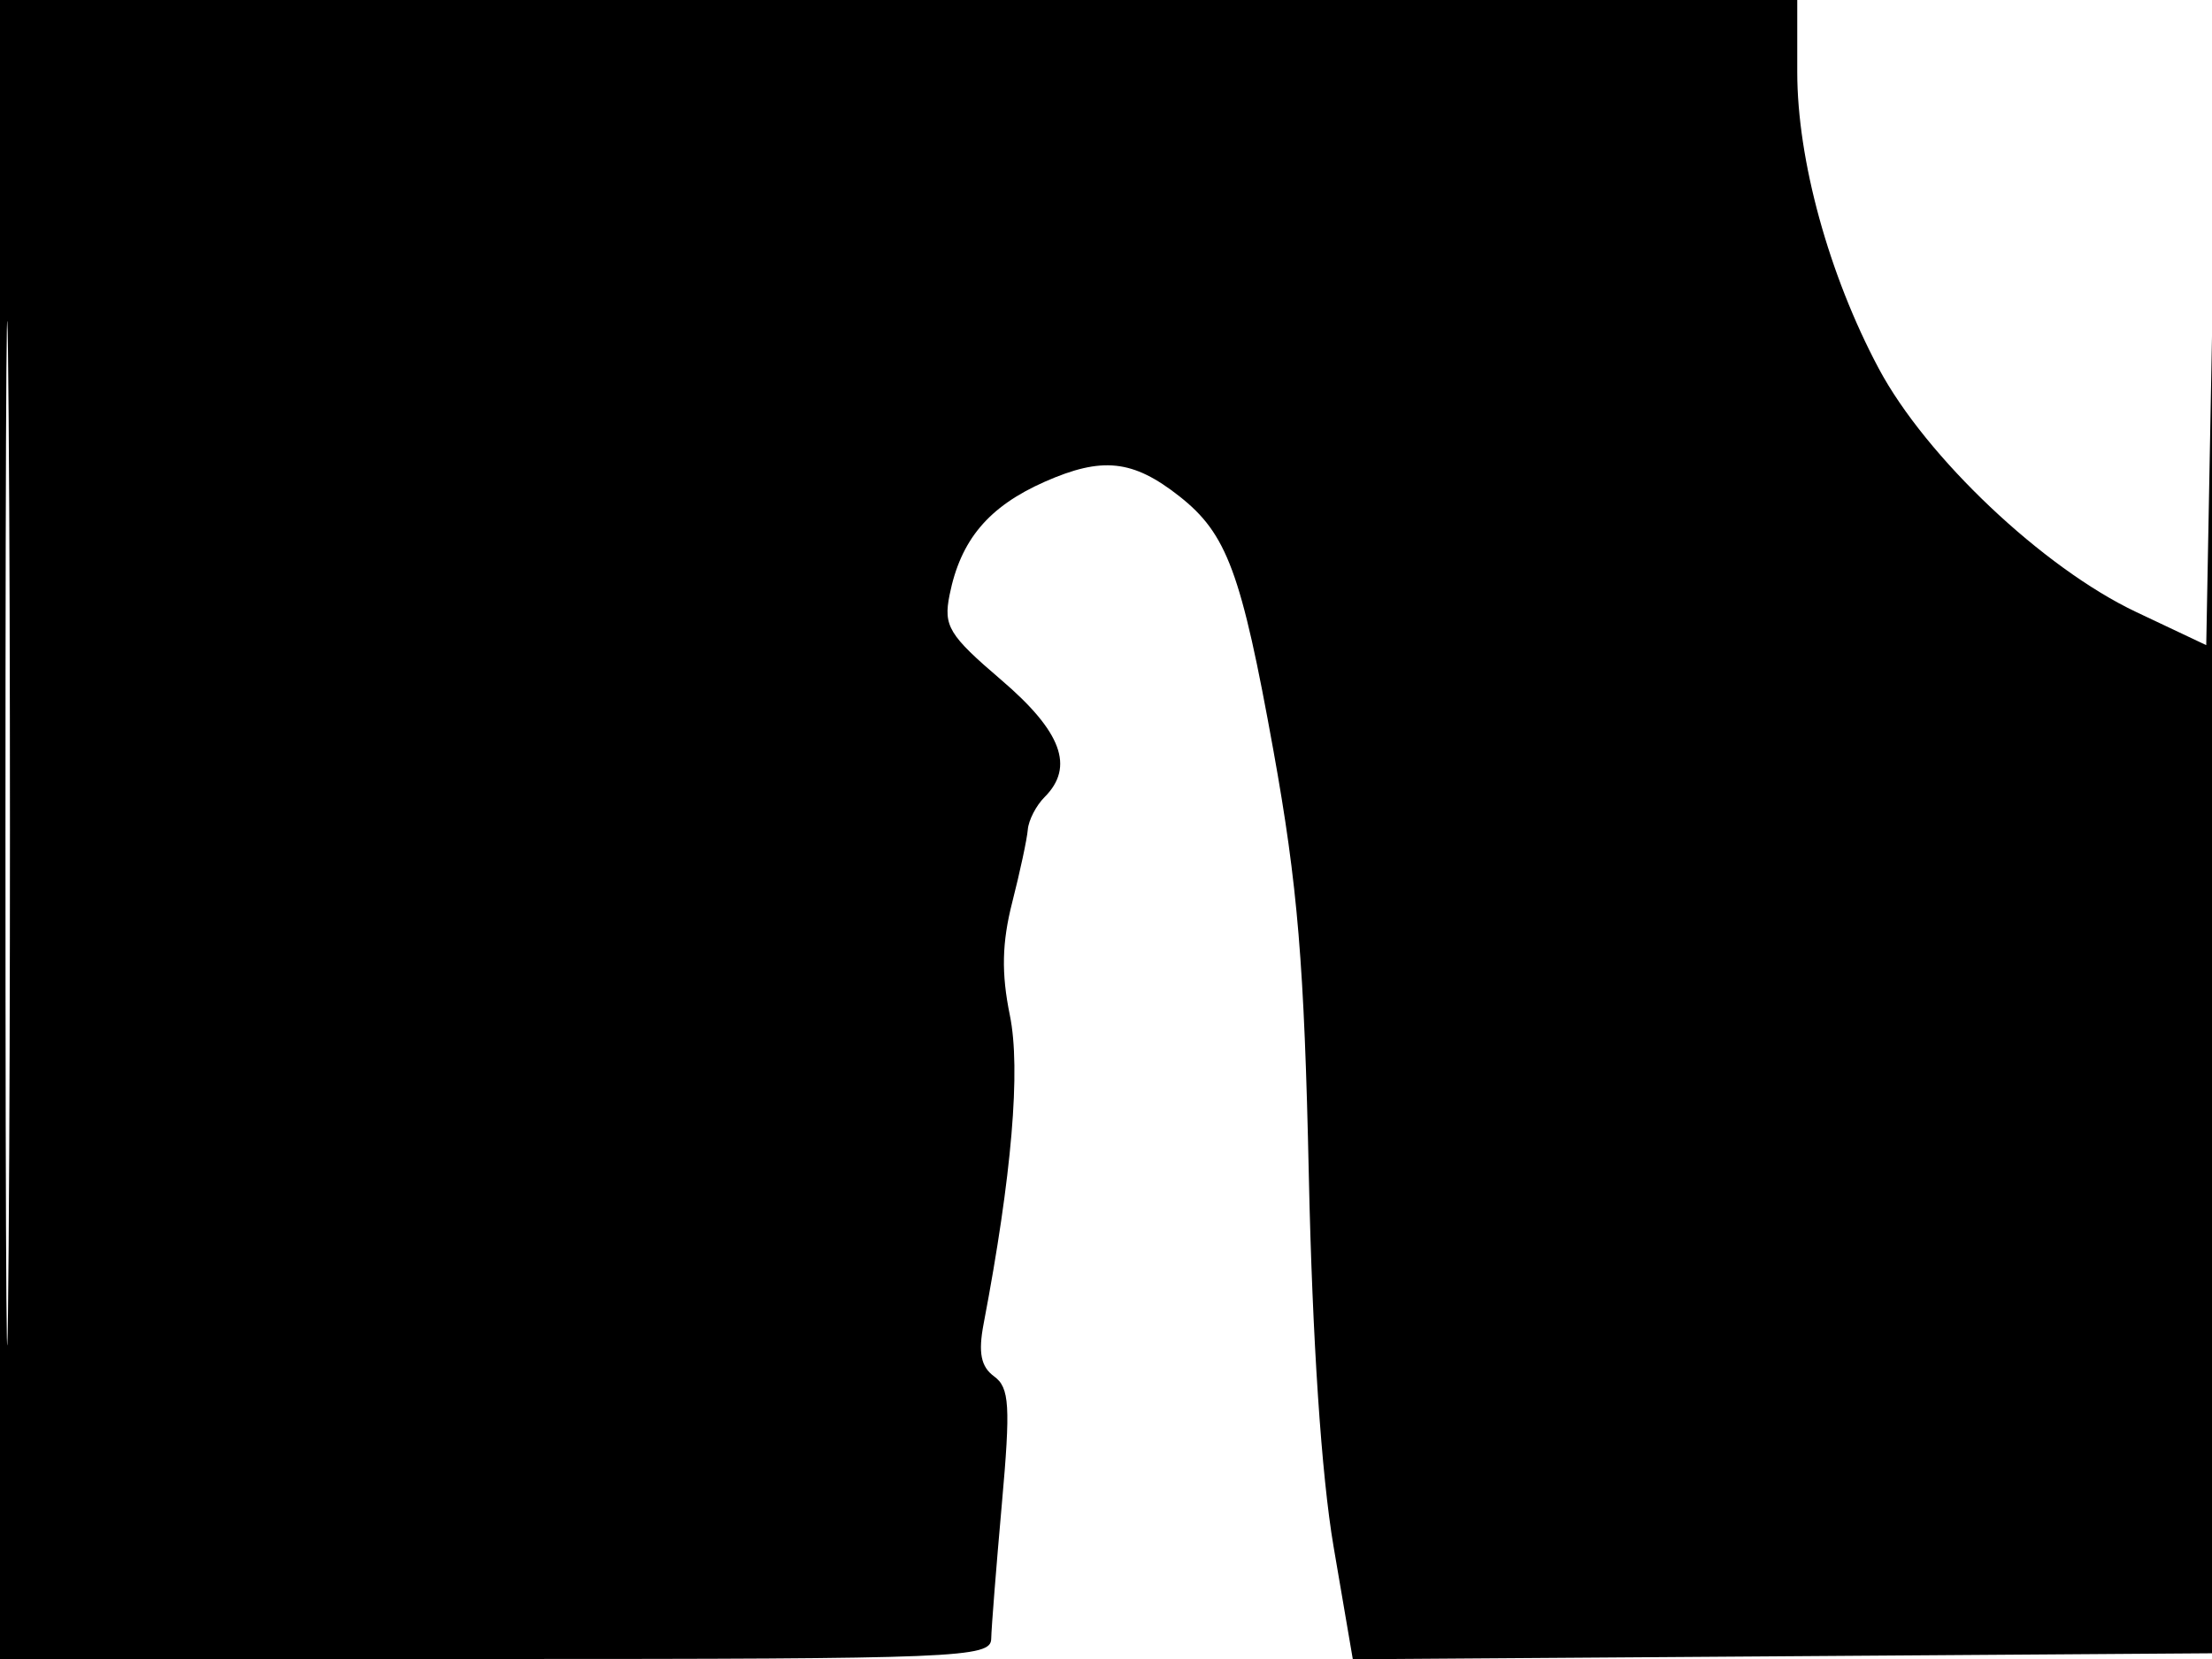 <svg xmlns="http://www.w3.org/2000/svg" width="192" height="144" viewBox="0 0 192 144" version="1.1">
	<path d="M 0 72 L 0 144 43 144 C 83.272 144, 86.002 143.889, 86.036 142.250 C 86.055 141.287, 86.471 136.025, 86.959 130.554 C 87.723 122.008, 87.628 120.448, 86.286 119.467 C 85.142 118.631, 84.899 117.415, 85.376 114.913 C 87.829 102.039, 88.614 92.808, 87.655 88.124 C 86.909 84.483, 86.965 81.832, 87.862 78.317 C 88.538 75.668, 89.146 72.830, 89.212 72.012 C 89.279 71.193, 89.933 69.924, 90.667 69.190 C 93.288 66.569, 92.157 63.508, 86.908 59.019 C 82.350 55.121, 81.880 54.348, 82.423 51.635 C 83.378 46.862, 85.806 43.973, 90.673 41.820 C 95.659 39.615, 98.332 39.900, 102.357 43.067 C 106.504 46.328, 107.738 49.662, 110.531 65.143 C 112.641 76.841, 113.211 83.667, 113.604 102 C 113.911 116.267, 114.698 128.072, 115.756 134.262 L 117.424 144.024 154.962 143.762 L 192.500 143.500 192.527 71.500 C 192.542 31.900, 192.317 12.212, 192.027 27.749 L 191.500 55.998 185.416 53.120 C 177.351 49.305, 167.171 39.675, 163.072 31.983 C 158.741 23.858, 156 13.885, 156 6.253 L 156 0 78 0 L 0 0 0 72 M 0.474 72.500 C 0.474 112.100, 0.598 128.154, 0.750 108.176 C 0.901 88.198, 0.901 55.798, 0.750 36.176 C 0.598 16.554, 0.474 32.900, 0.474 72.500" stroke="none" fill="black" fill-rule="evenodd"/>
</svg>
